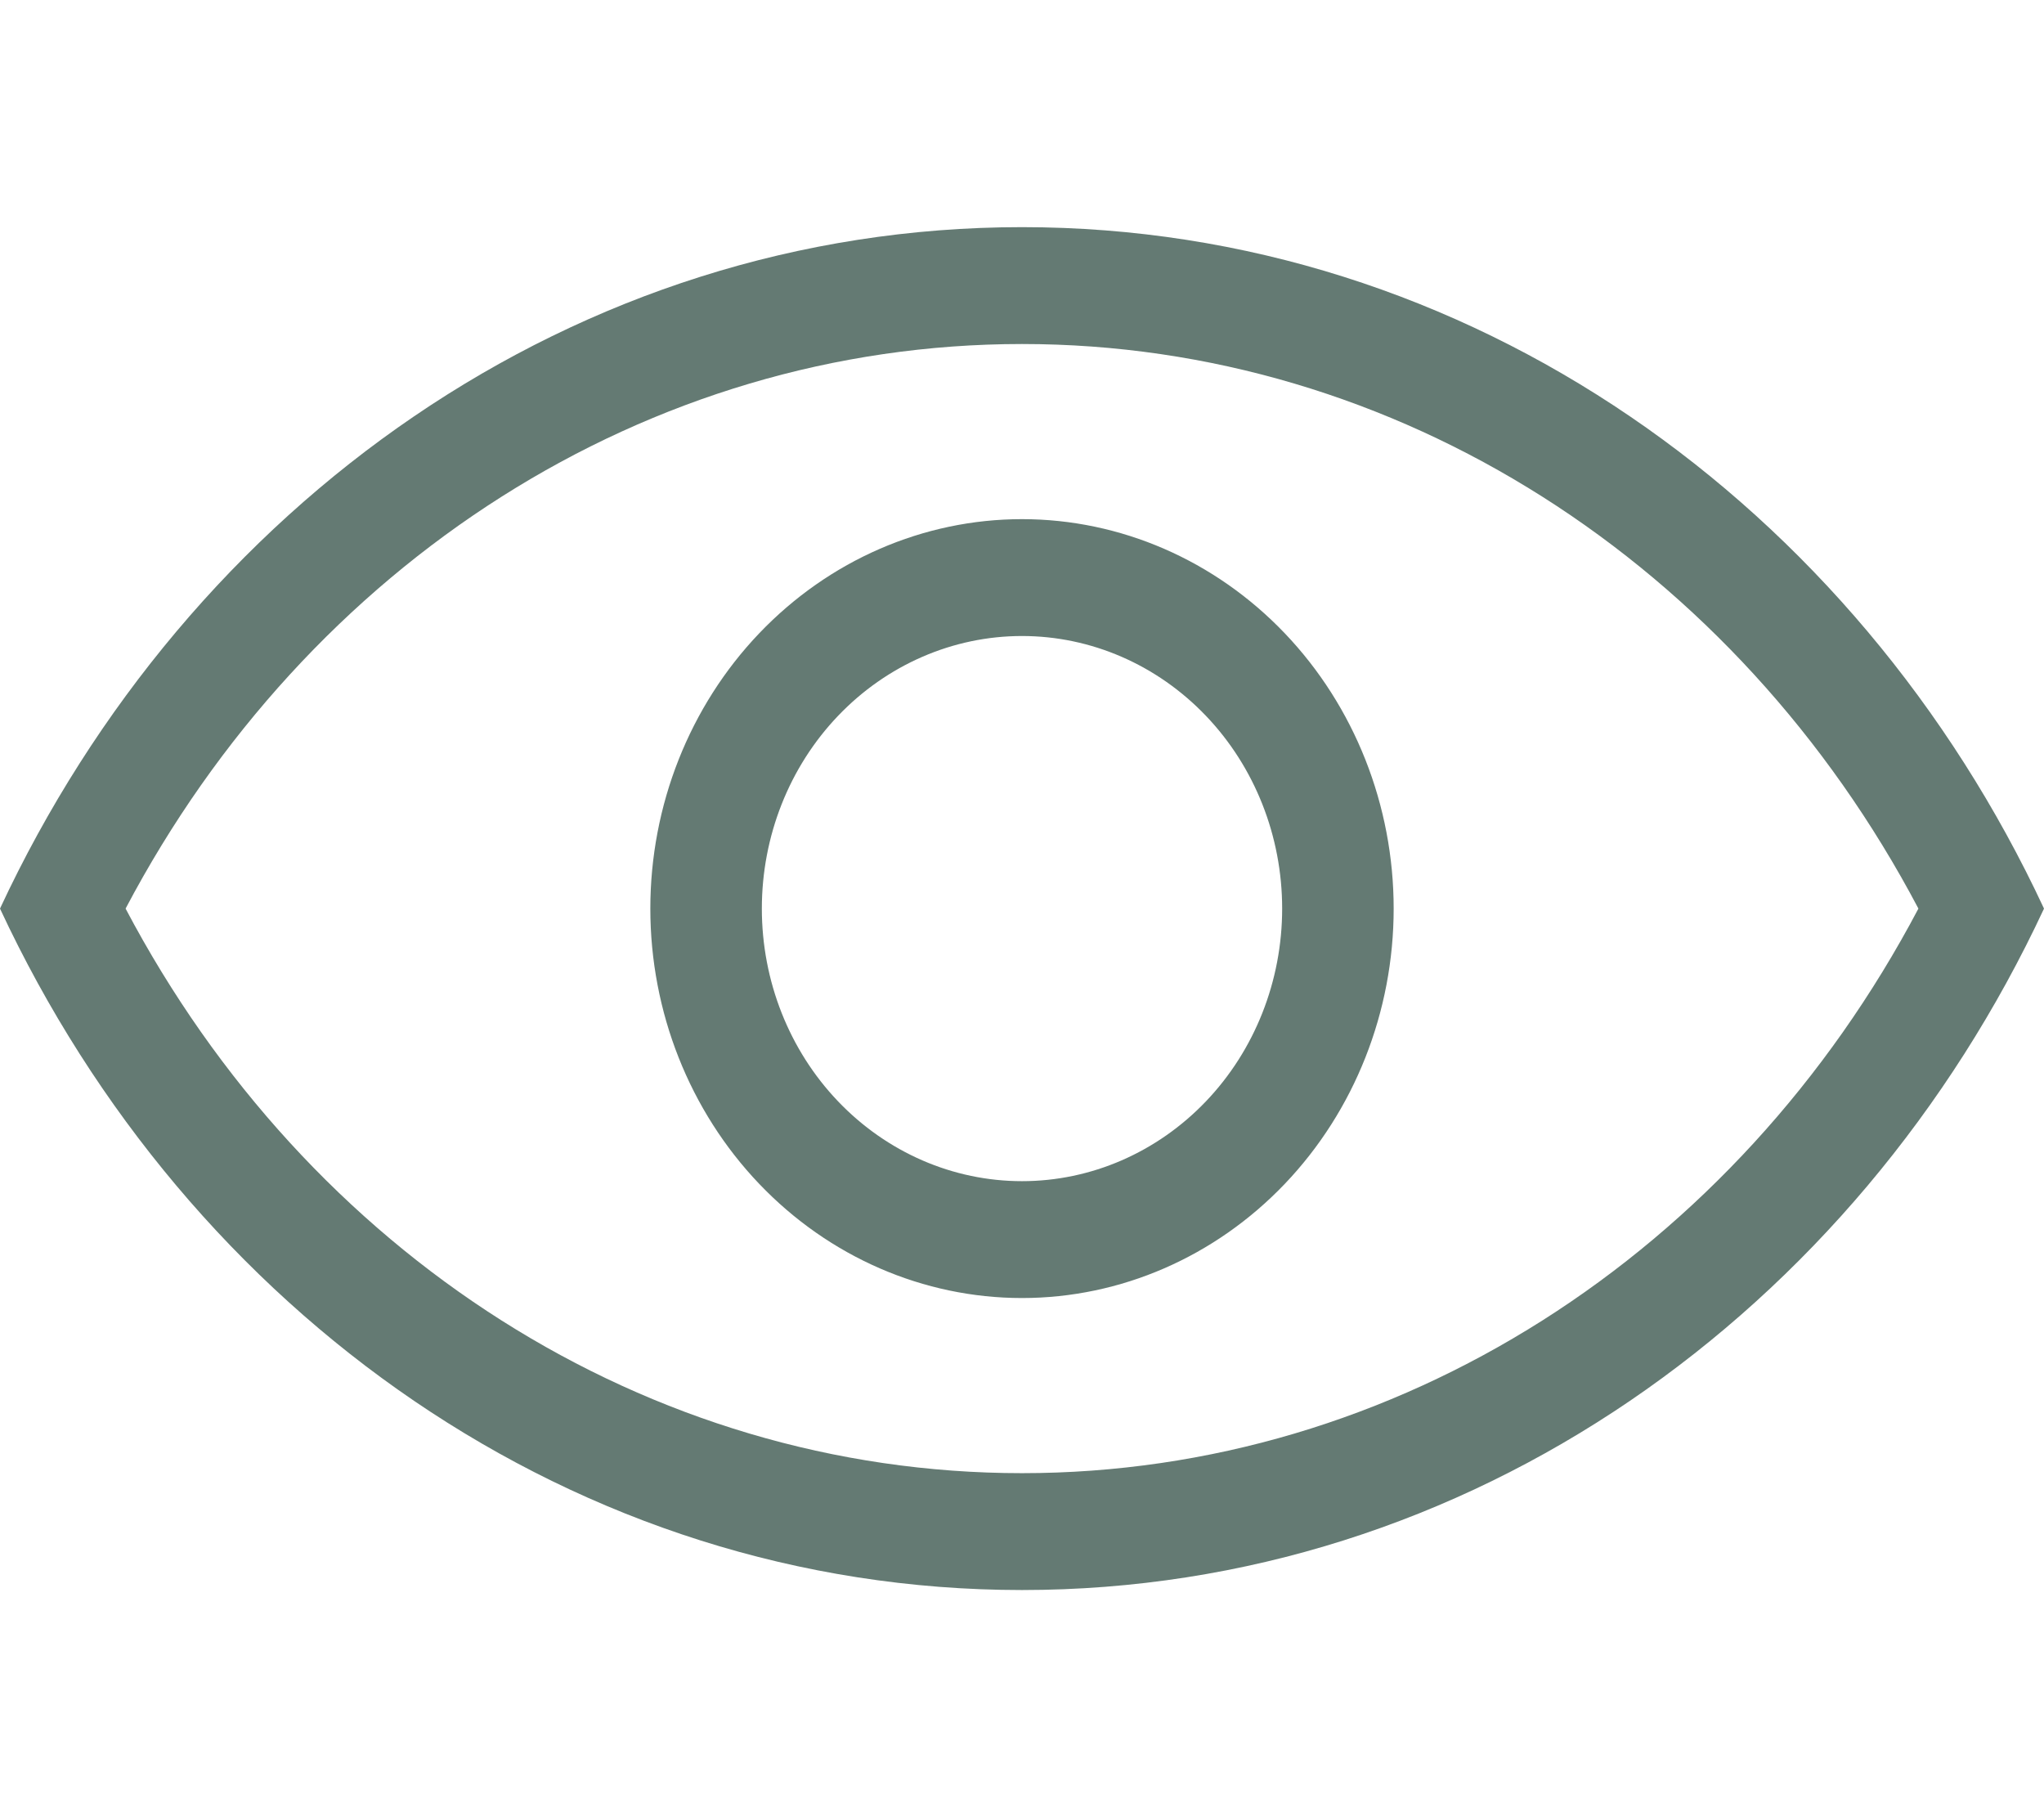 <svg width="18" height="16" viewBox="0 0 18 16" fill="none" xmlns="http://www.w3.org/2000/svg">
<path fill-rule="evenodd" clip-rule="evenodd" d="M9 12.971C12.3 12.971 15.289 11.043 16.894 8C15.289 4.957 12.3 3.029 9 3.029C5.699 3.029 2.711 4.957 1.106 8C2.711 11.043 5.699 12.971 9 12.971ZM9 2C12.934 2 16.341 4.441 18 8C16.341 11.559 12.934 14 9 14C5.066 14 1.659 11.559 0 8C1.659 4.441 5.066 2 9 2ZM9 10.4C9.608 10.4 10.19 10.147 10.62 9.697C11.05 9.247 11.291 8.637 11.291 8C11.291 7.363 11.05 6.753 10.62 6.303C10.19 5.853 9.608 5.6 9 5.6C8.392 5.6 7.81 5.853 7.38 6.303C6.95 6.753 6.709 7.363 6.709 8C6.709 8.637 6.95 9.247 7.38 9.697C7.81 10.147 8.392 10.4 9 10.4ZM9 11.429C8.132 11.429 7.3 11.067 6.686 10.424C6.072 9.781 5.727 8.909 5.727 8C5.727 7.091 6.072 6.219 6.686 5.576C7.3 4.933 8.132 4.571 9 4.571C9.868 4.571 10.7 4.933 11.314 5.576C11.928 6.219 12.273 7.091 12.273 8C12.273 8.909 11.928 9.781 11.314 10.424C10.7 11.067 9.868 11.429 9 11.429Z" fill="#647A73"/>
</svg>
